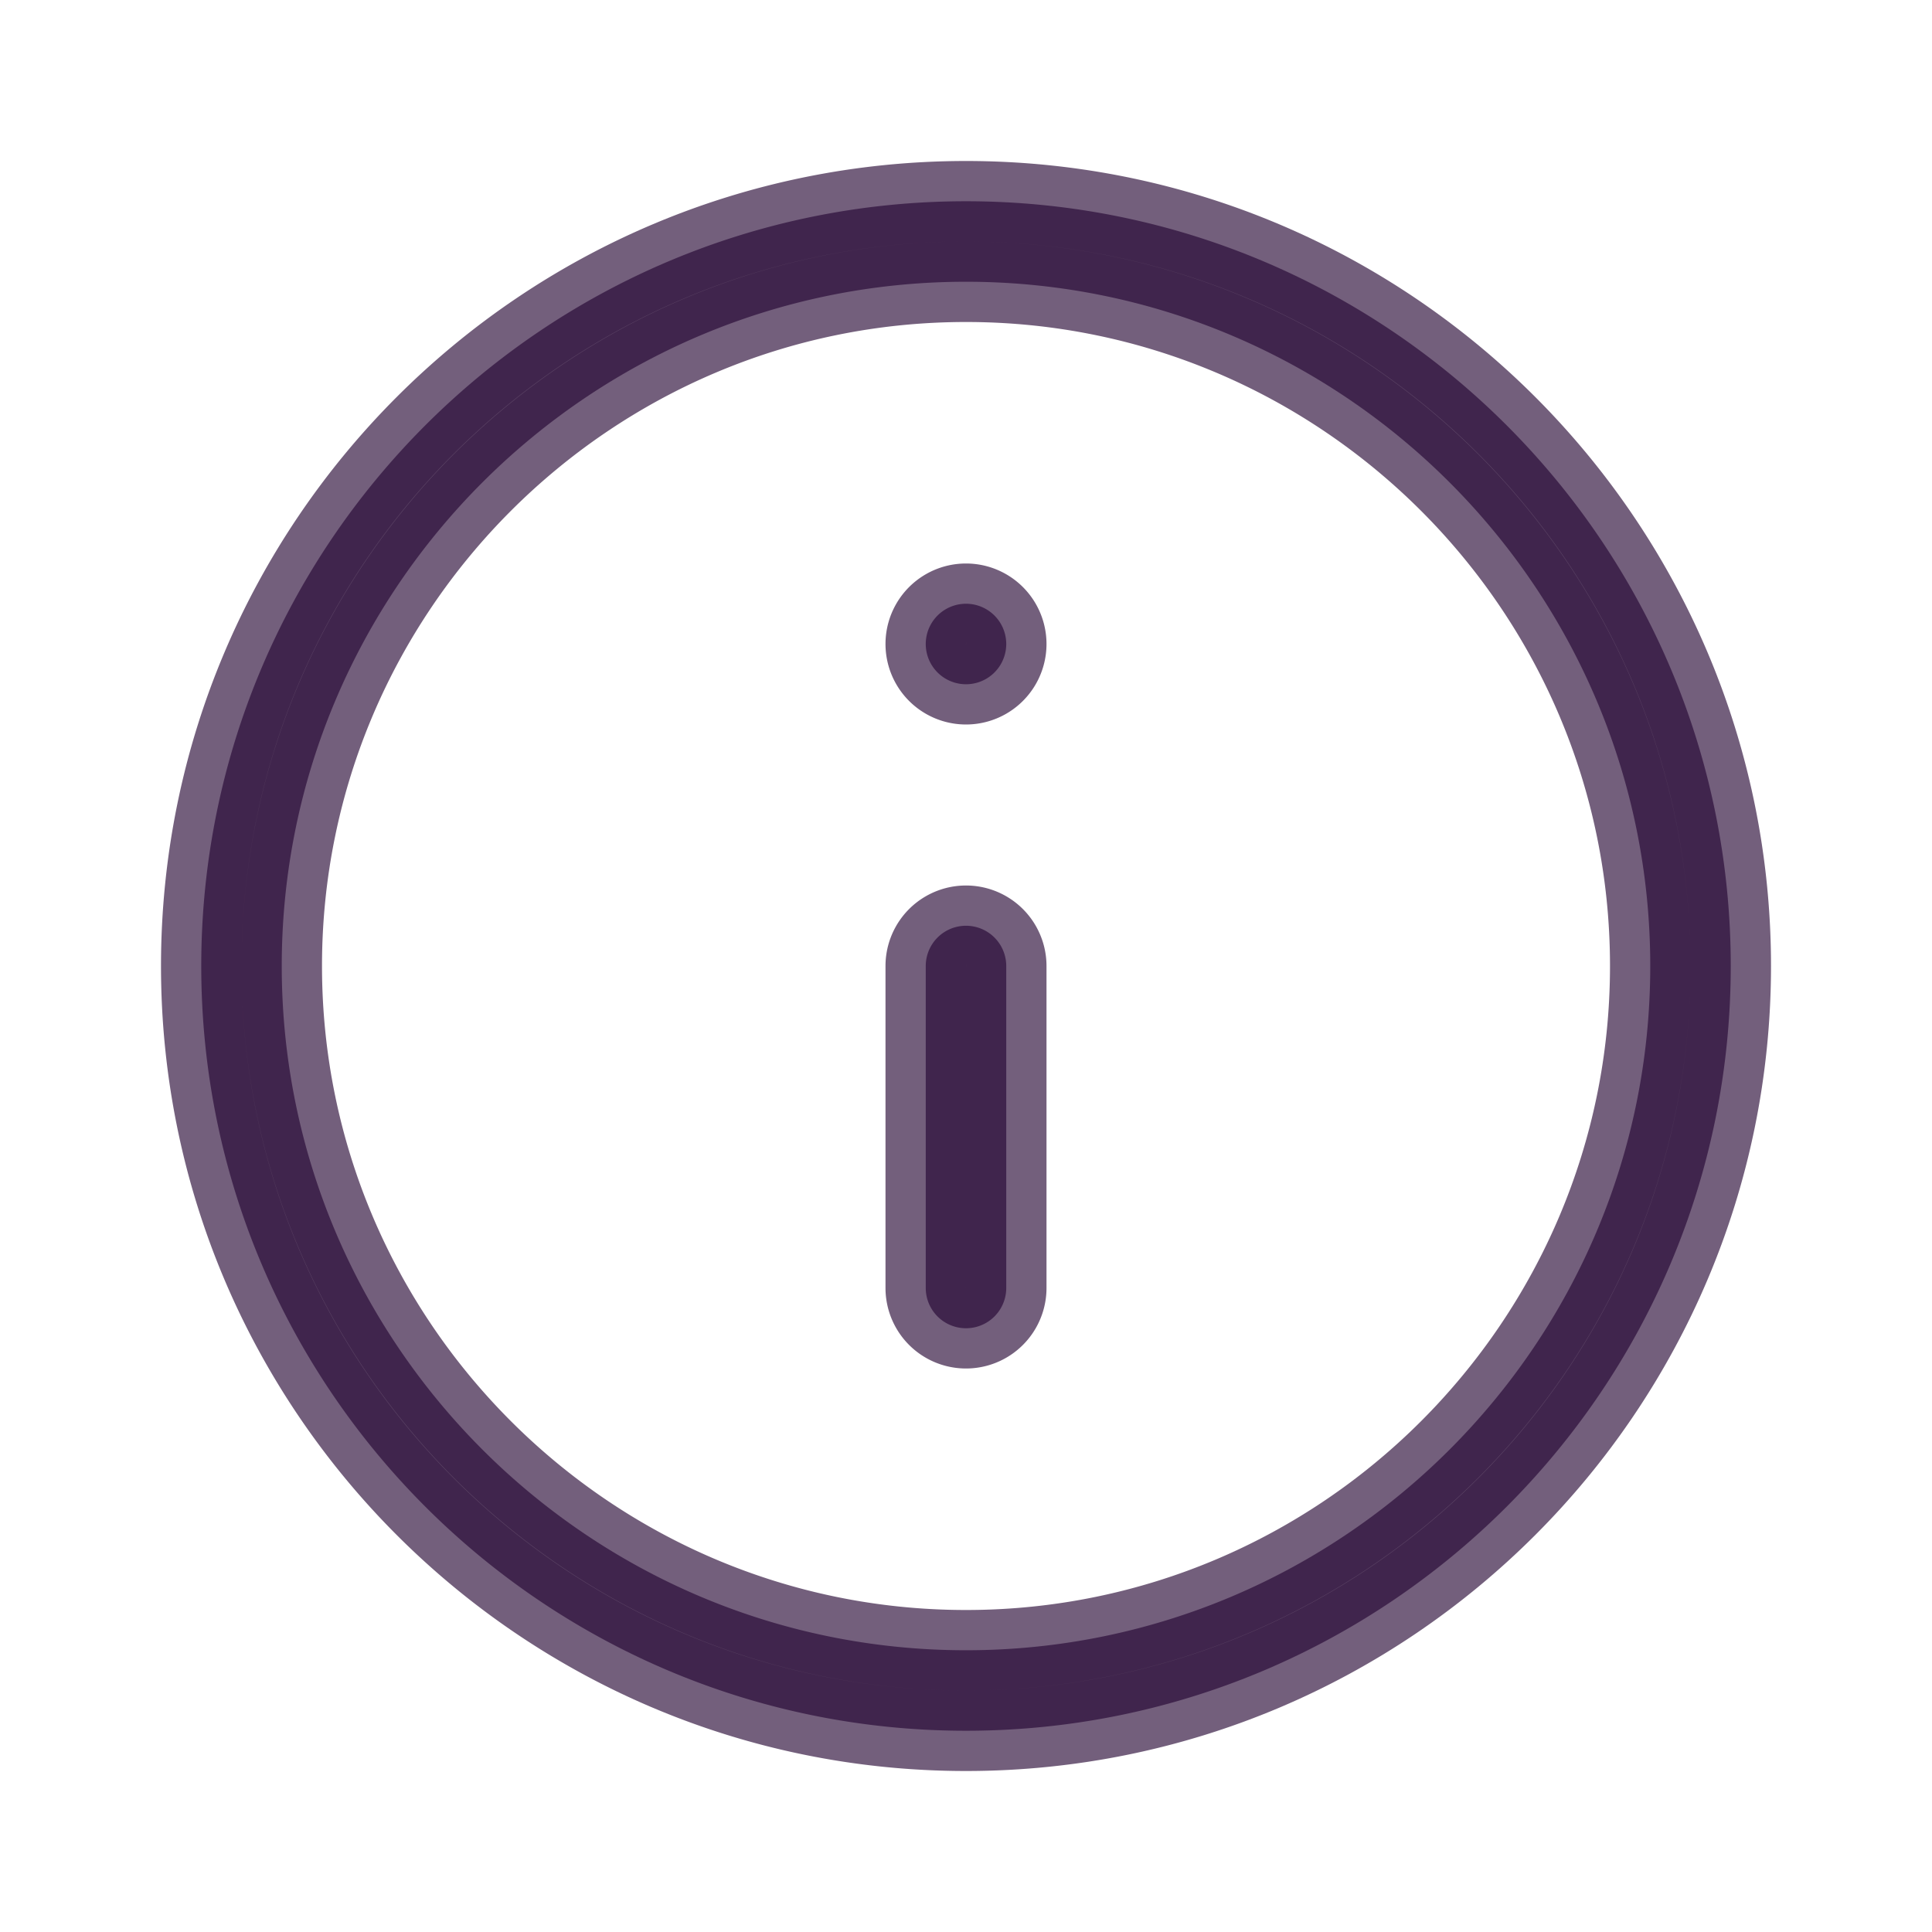 <svg width="24" height="24" fill="none" xmlns="http://www.w3.org/2000/svg"><path d="M11.5 8a.5.5 0 111 0 .5.5 0 01-1 0zm0 4a.5.5 0 011 0v4a.5.5 0 01-1 0v-4zm-9 0c0-5.244 4.256-9.5 9.5-9.5s9.5 4.256 9.5 9.5-4.256 9.5-9.5 9.5-9.5-4.256-9.5-9.5zm1 0c0 4.686 3.814 8.5 8.5 8.5s8.5-3.814 8.5-8.5-3.814-8.5-8.5-8.5S3.5 7.314 3.5 12z" fill="#250633" stroke="#250633" opacity=".64"/></svg>